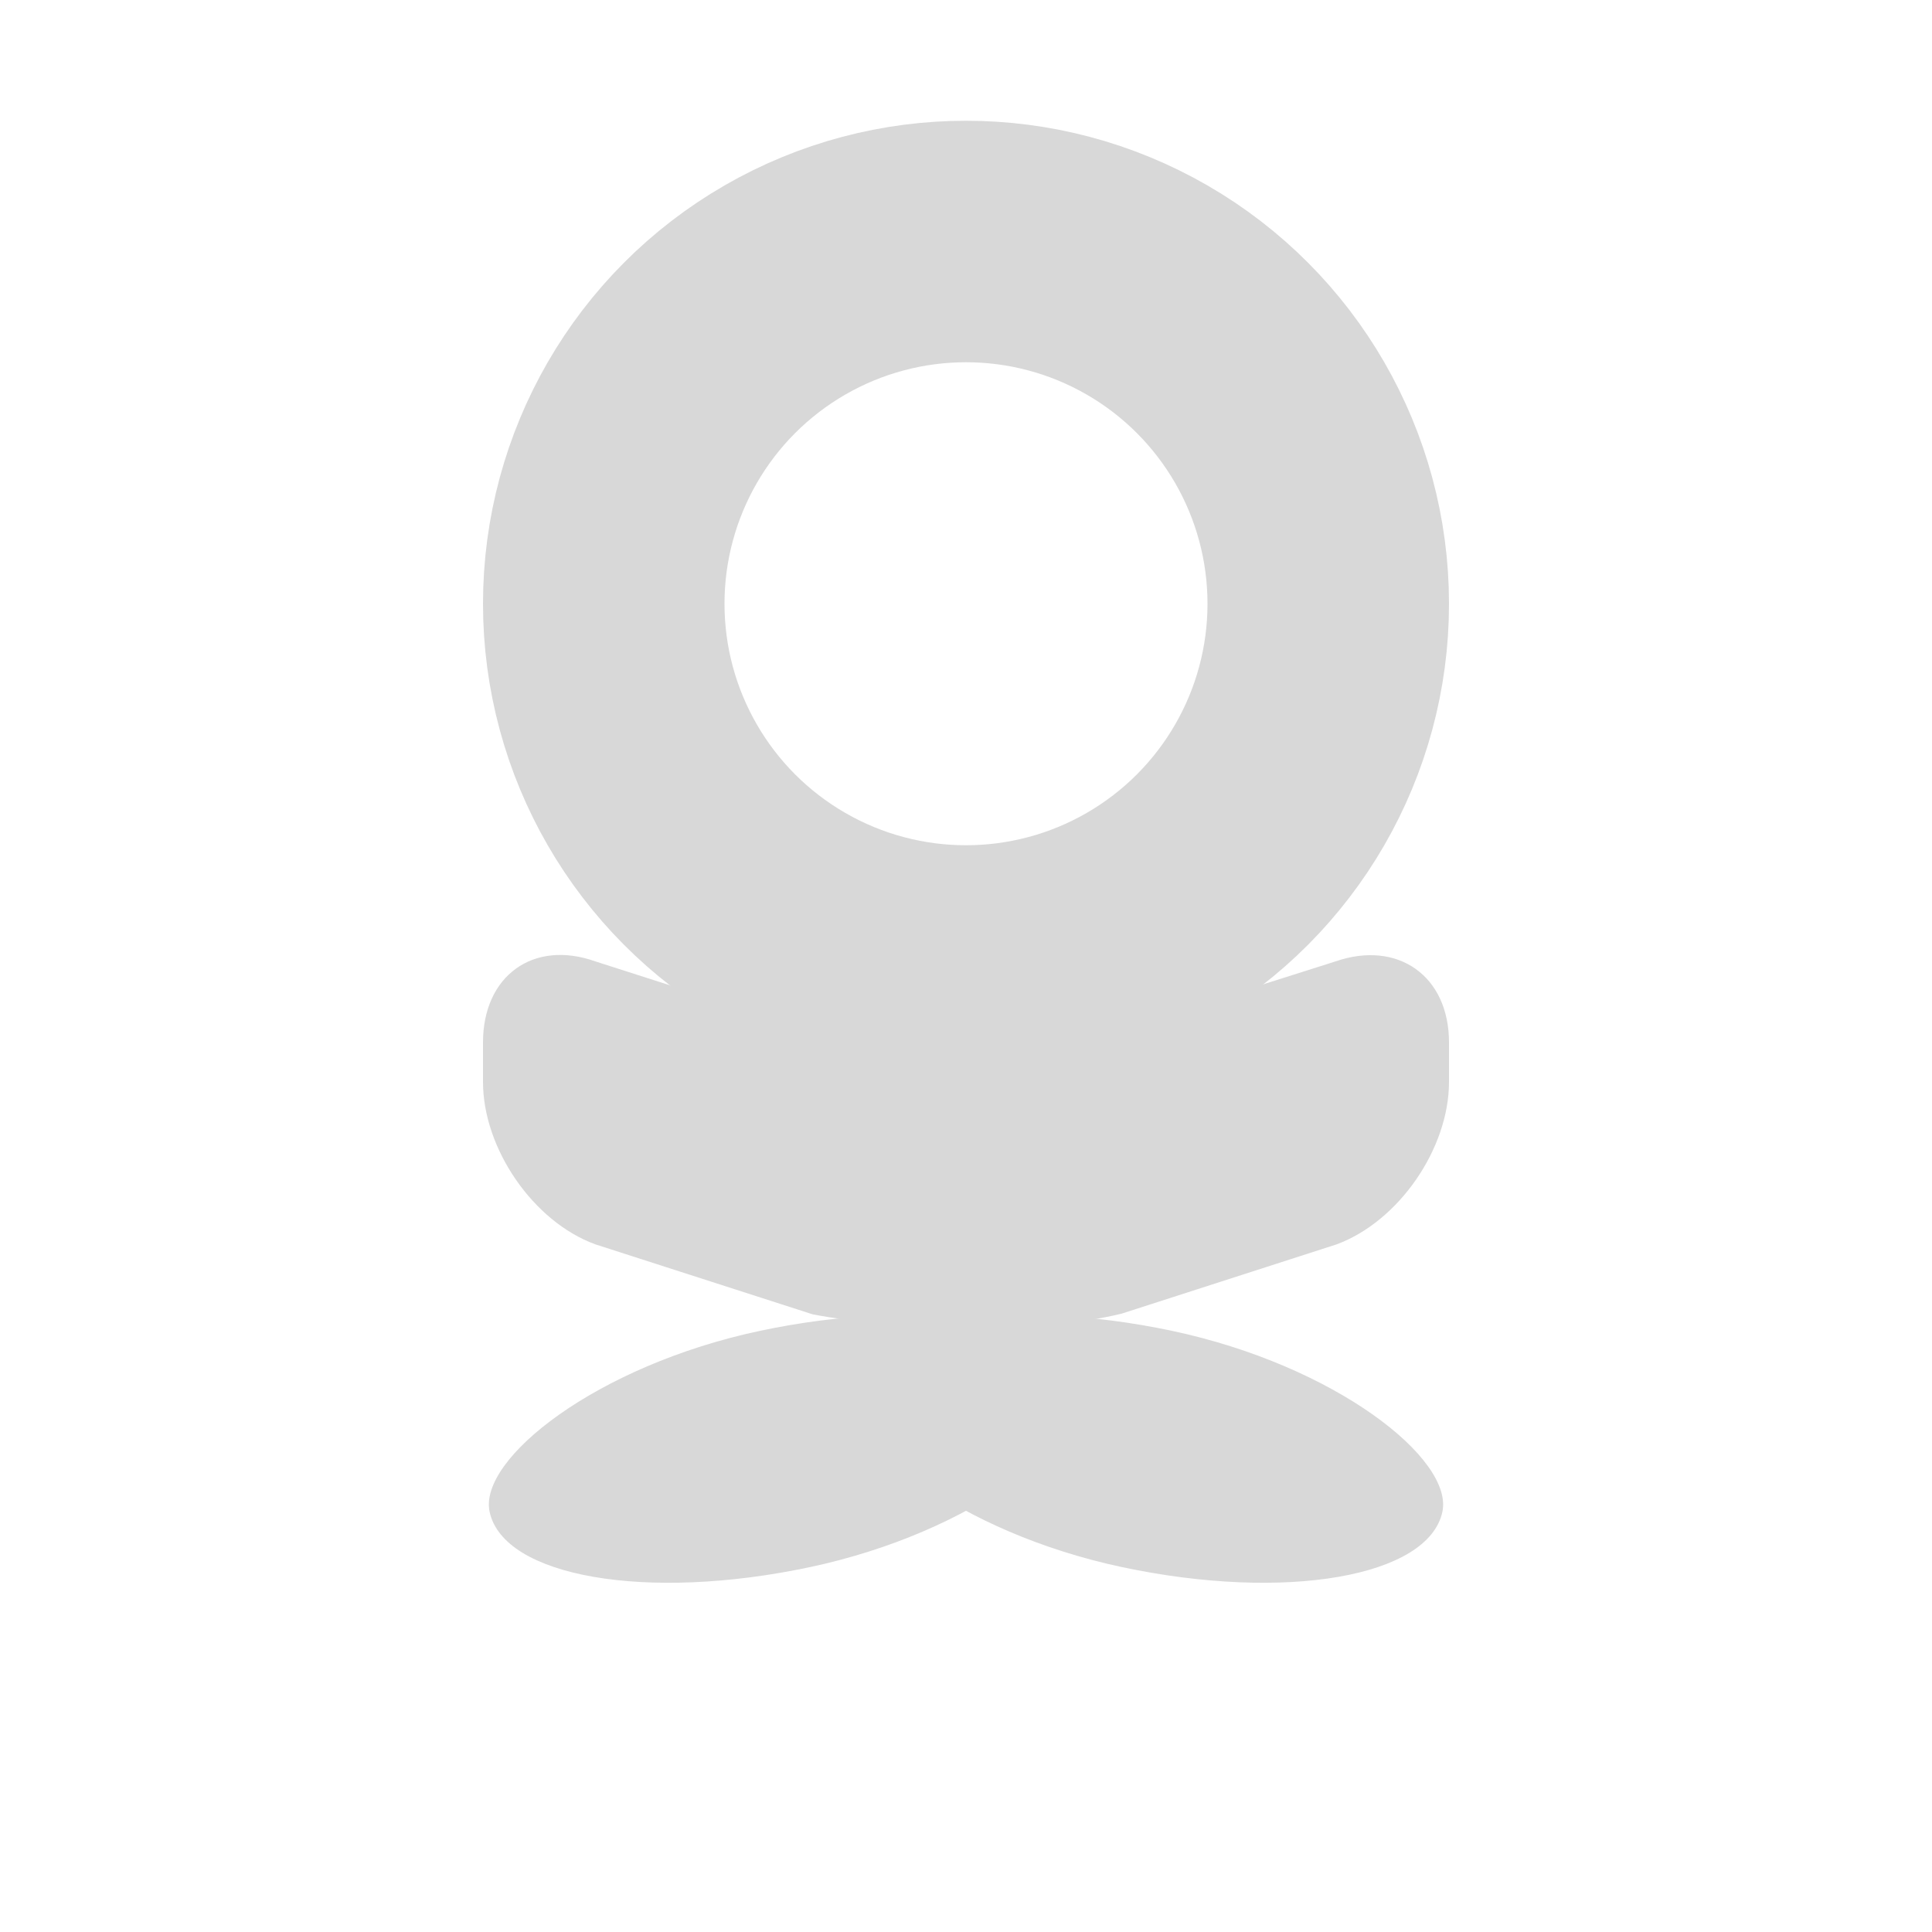 <?xml version="1.0" encoding="UTF-8" standalone="no"?>
<svg width="16px" height="16px" viewBox="0 0 16 16" version="1.1" xmlns="http://www.w3.org/2000/svg" xmlns:xlink="http://www.w3.org/1999/xlink" xmlns:sketch="http://www.bohemiancoding.com/sketch/ns">
    <!-- Generator: Sketch 3.0.1 (7597) - http://www.bohemiancoding.com/sketch -->
    <title>OK_icon</title>
    <description>Created with Sketch.</description>
    <defs></defs>
    <g id="Welcome" stroke="none" stroke-width="1" fill="none" fill-rule="evenodd" sketch:type="MSPage">
        <g id="OK_icon" sketch:type="MSArtboardGroup">
            <g id="Rectangle-966-+-Rectangle-965-+-Rectangle-966-+-Oval-141" sketch:type="MSLayerGroup" transform="translate(3, 2)">
                <path d="M6.262,6.532 C5.553,6.678 4.391,6.709 3.69,6.526 L1.931,5.962 C1.417,5.779 1,6.081 1,6.633 L1,6.96 C1,7.513 1.417,8.118 1.93,8.305 L3.731,8.885 C4.432,9.018 5.579,9.053 6.289,8.879 L8.07,8.305 C8.584,8.115 9,7.512 9,6.96 L9,6.633 C9,6.08 8.574,5.784 8.06,5.962 L6.262,6.532 Z" id="Rectangle-966" fill="#D8D8D8" sketch:type="MSShapeGroup"></path>
                <g id="Rectangle-965-+-Rectangle-966" transform="translate(5, 10) scale(1, -1) translate(-5, -10) translate(0, 7)" fill="#D8D8D8" sketch:type="MSShapeGroup">
                    <rect id="Rectangle-966" transform="translate(6.5, 3) scale(-1, 1) rotate(12) translate(-6.5, -3) " x="4" y="2" width="5" height="2" rx="4"></rect>
                    <rect id="Rectangle-967" transform="translate(3.5, 3) rotate(12) translate(-3.5, -3) " x="1" y="2" width="5" height="2" rx="4"></rect>
                </g>
                <circle id="Oval-140" stroke="#D8D8D8" stroke-width="2" sketch:type="MSShapeGroup" cx="5" cy="3" r="3"></circle>
            </g>
        </g>
    </g>
</svg>
